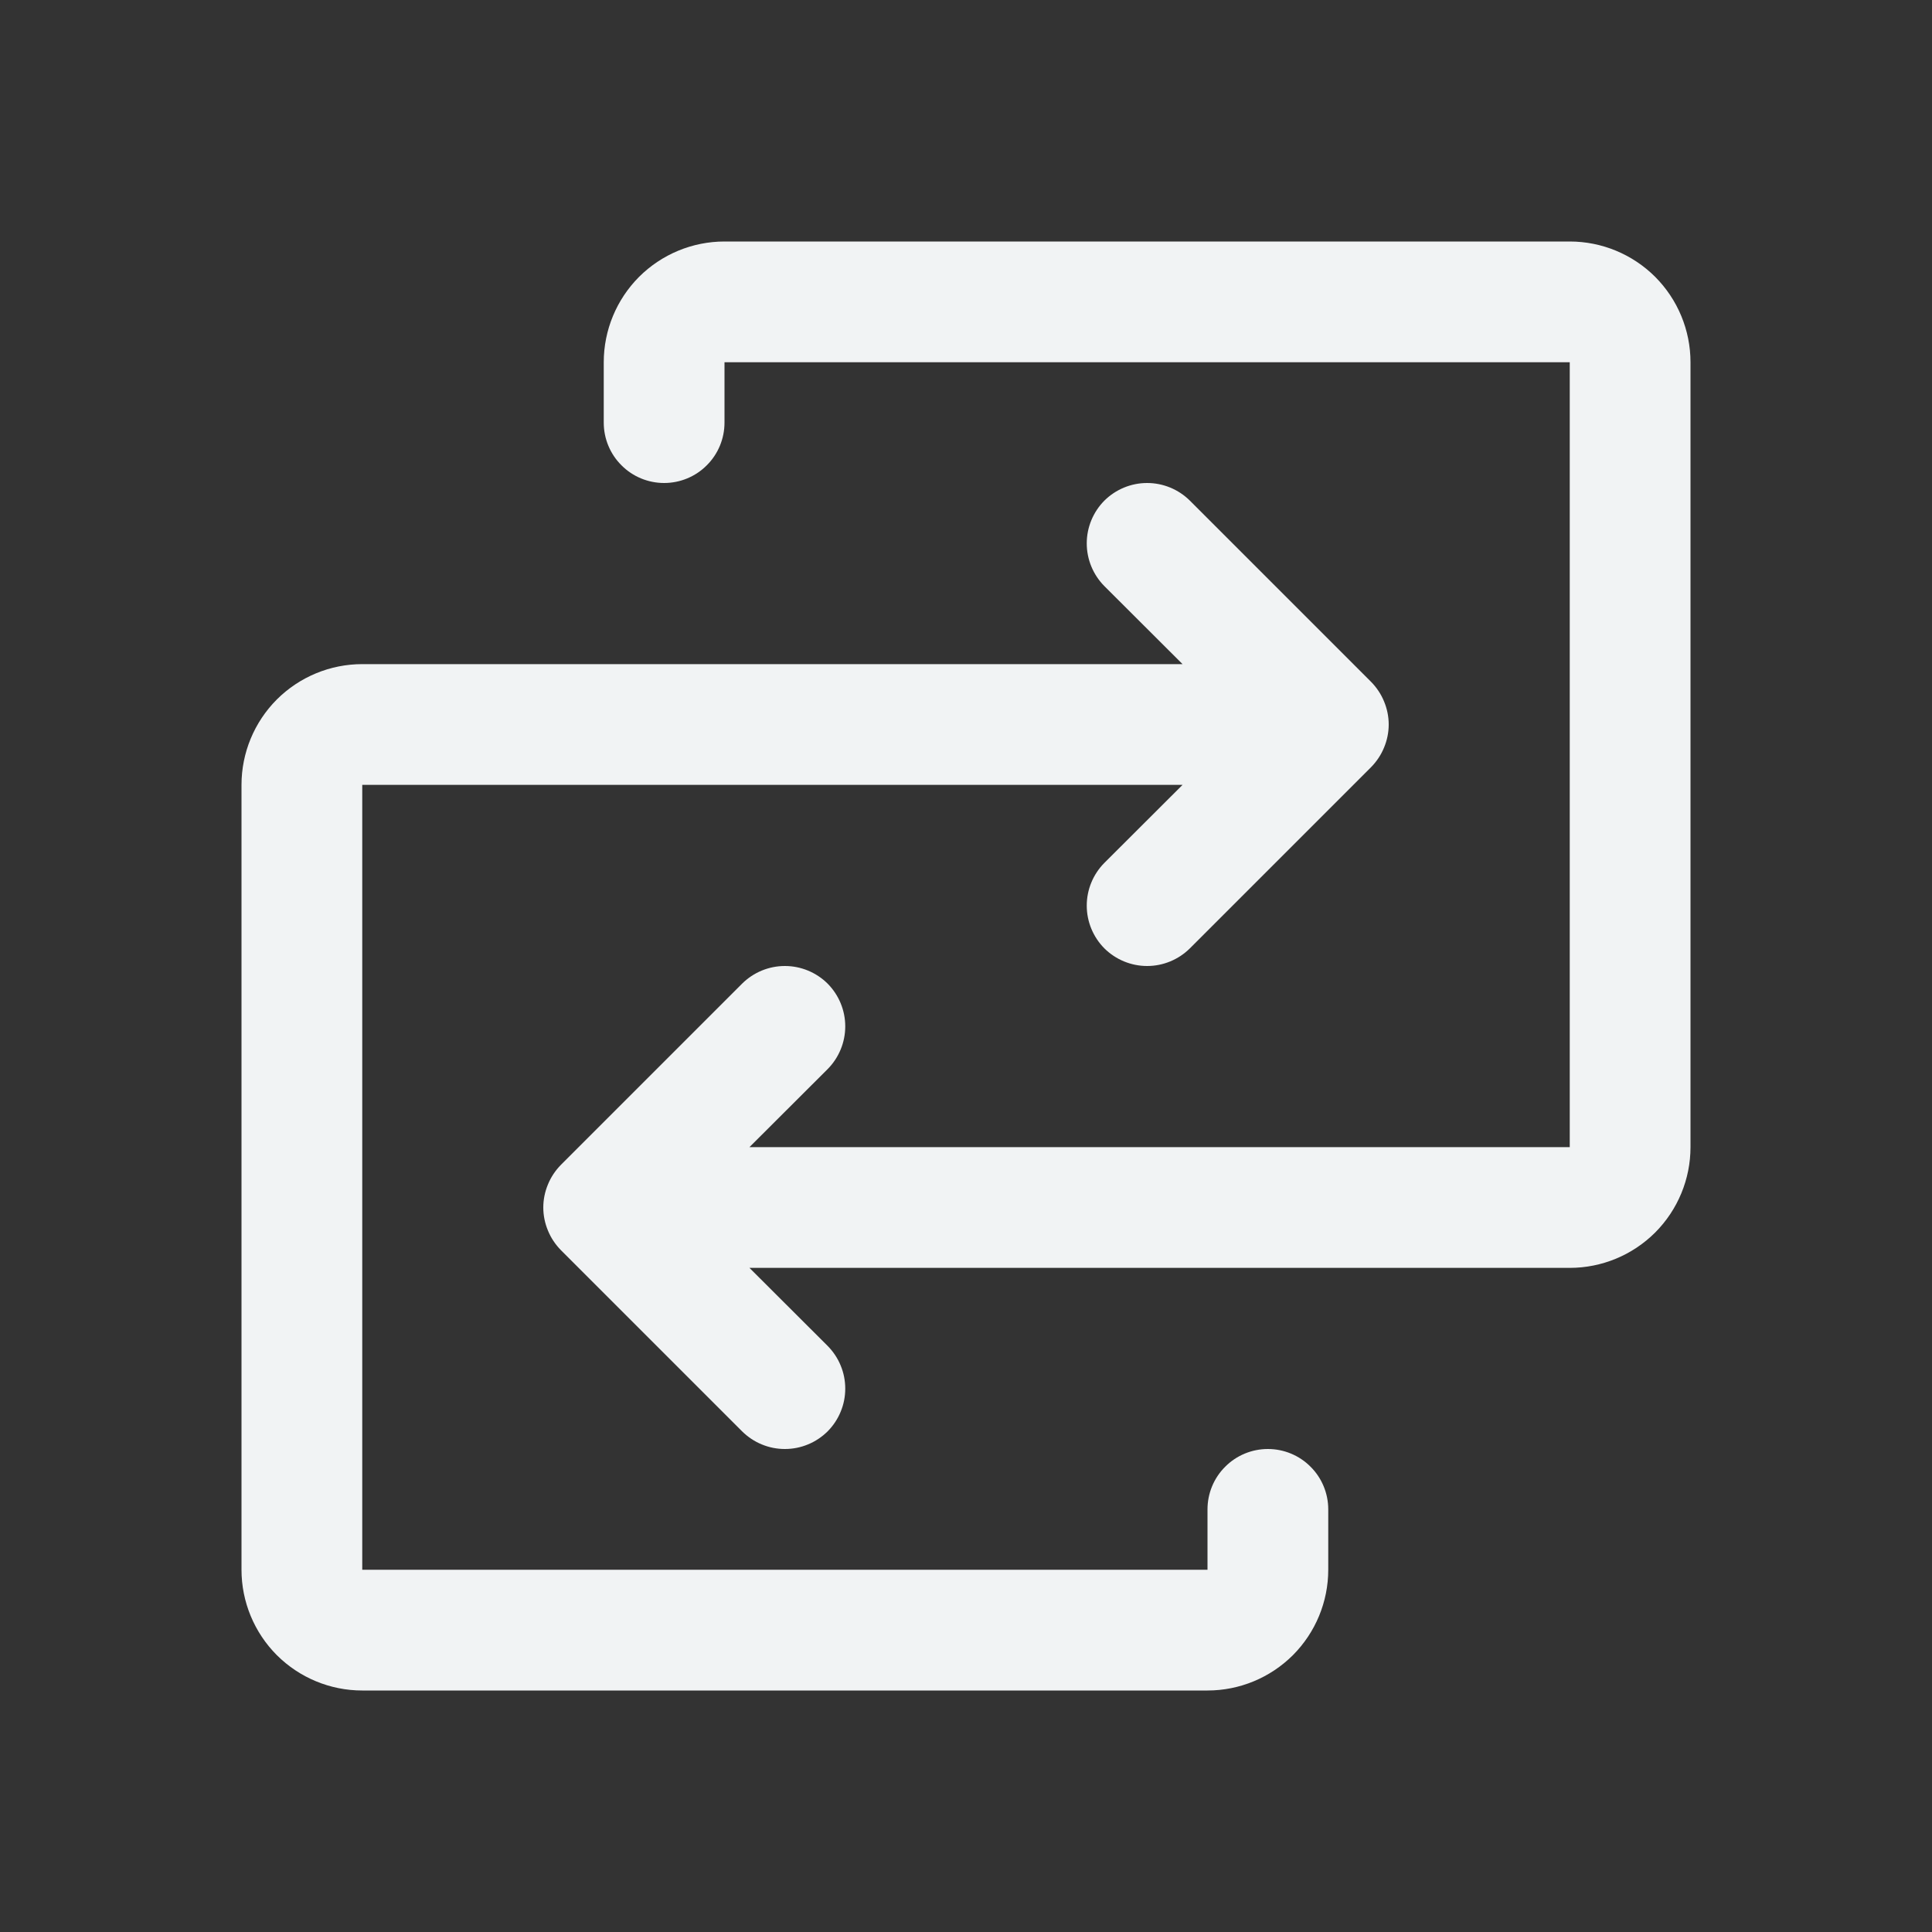 <svg width="24" height="24" viewBox="0 0 24 24" fill="none" xmlns="http://www.w3.org/2000/svg">
<rect x="0" y="0" width="24" height="24" fill="#333333" stroke="none"/>
<path d="M21 4.5V14.25C21 14.648 20.842 15.029 20.561 15.311C20.279 15.592 19.898 15.75 19.5 15.75H9.31L10.281 16.719C10.35 16.789 10.406 16.872 10.443 16.963C10.481 17.054 10.5 17.151 10.5 17.25C10.5 17.349 10.481 17.446 10.443 17.537C10.406 17.628 10.35 17.711 10.281 17.781C10.211 17.85 10.128 17.906 10.037 17.943C9.946 17.981 9.849 18 9.75 18C9.651 18 9.554 17.981 9.463 17.943C9.372 17.906 9.289 17.85 9.219 17.781L6.969 15.531C6.9 15.461 6.844 15.378 6.807 15.287C6.769 15.196 6.749 15.099 6.749 15C6.749 14.901 6.769 14.804 6.807 14.713C6.844 14.622 6.9 14.539 6.969 14.469L9.219 12.219C9.36 12.079 9.551 12 9.75 12C9.949 12 10.14 12.079 10.281 12.219C10.421 12.36 10.5 12.551 10.5 12.75C10.5 12.949 10.421 13.14 10.281 13.281L9.31 14.25H19.5V4.5H9V5.25C9 5.449 8.921 5.64 8.78 5.78C8.64 5.921 8.449 6 8.25 6C8.051 6 7.86 5.921 7.72 5.78C7.579 5.64 7.5 5.449 7.5 5.25V4.5C7.5 4.102 7.658 3.721 7.939 3.439C8.221 3.158 8.602 3 9 3H19.5C19.898 3 20.279 3.158 20.561 3.439C20.842 3.721 21 4.102 21 4.5ZM15.75 18C15.551 18 15.36 18.079 15.22 18.22C15.079 18.36 15 18.551 15 18.75V19.5H4.5V9.75H14.69L13.719 10.719C13.579 10.86 13.5 11.051 13.5 11.25C13.5 11.449 13.579 11.64 13.719 11.781C13.86 11.921 14.051 12 14.25 12C14.449 12 14.64 11.921 14.781 11.781L17.031 9.531C17.1 9.461 17.156 9.378 17.193 9.287C17.231 9.196 17.251 9.099 17.251 9C17.251 8.901 17.231 8.804 17.193 8.713C17.156 8.622 17.1 8.539 17.031 8.469L14.781 6.219C14.64 6.079 14.449 6 14.25 6C14.051 6 13.86 6.079 13.719 6.219C13.579 6.36 13.5 6.551 13.5 6.75C13.5 6.949 13.579 7.14 13.719 7.281L14.69 8.25H4.5C4.102 8.25 3.721 8.408 3.439 8.689C3.158 8.971 3 9.352 3 9.75V19.5C3 19.898 3.158 20.279 3.439 20.561C3.721 20.842 4.102 21 4.5 21H15C15.398 21 15.779 20.842 16.061 20.561C16.342 20.279 16.5 19.898 16.5 19.5V18.75C16.5 18.551 16.421 18.36 16.28 18.22C16.14 18.079 15.949 18 15.75 18Z" fill="#F1F3F4"/>
</svg>
